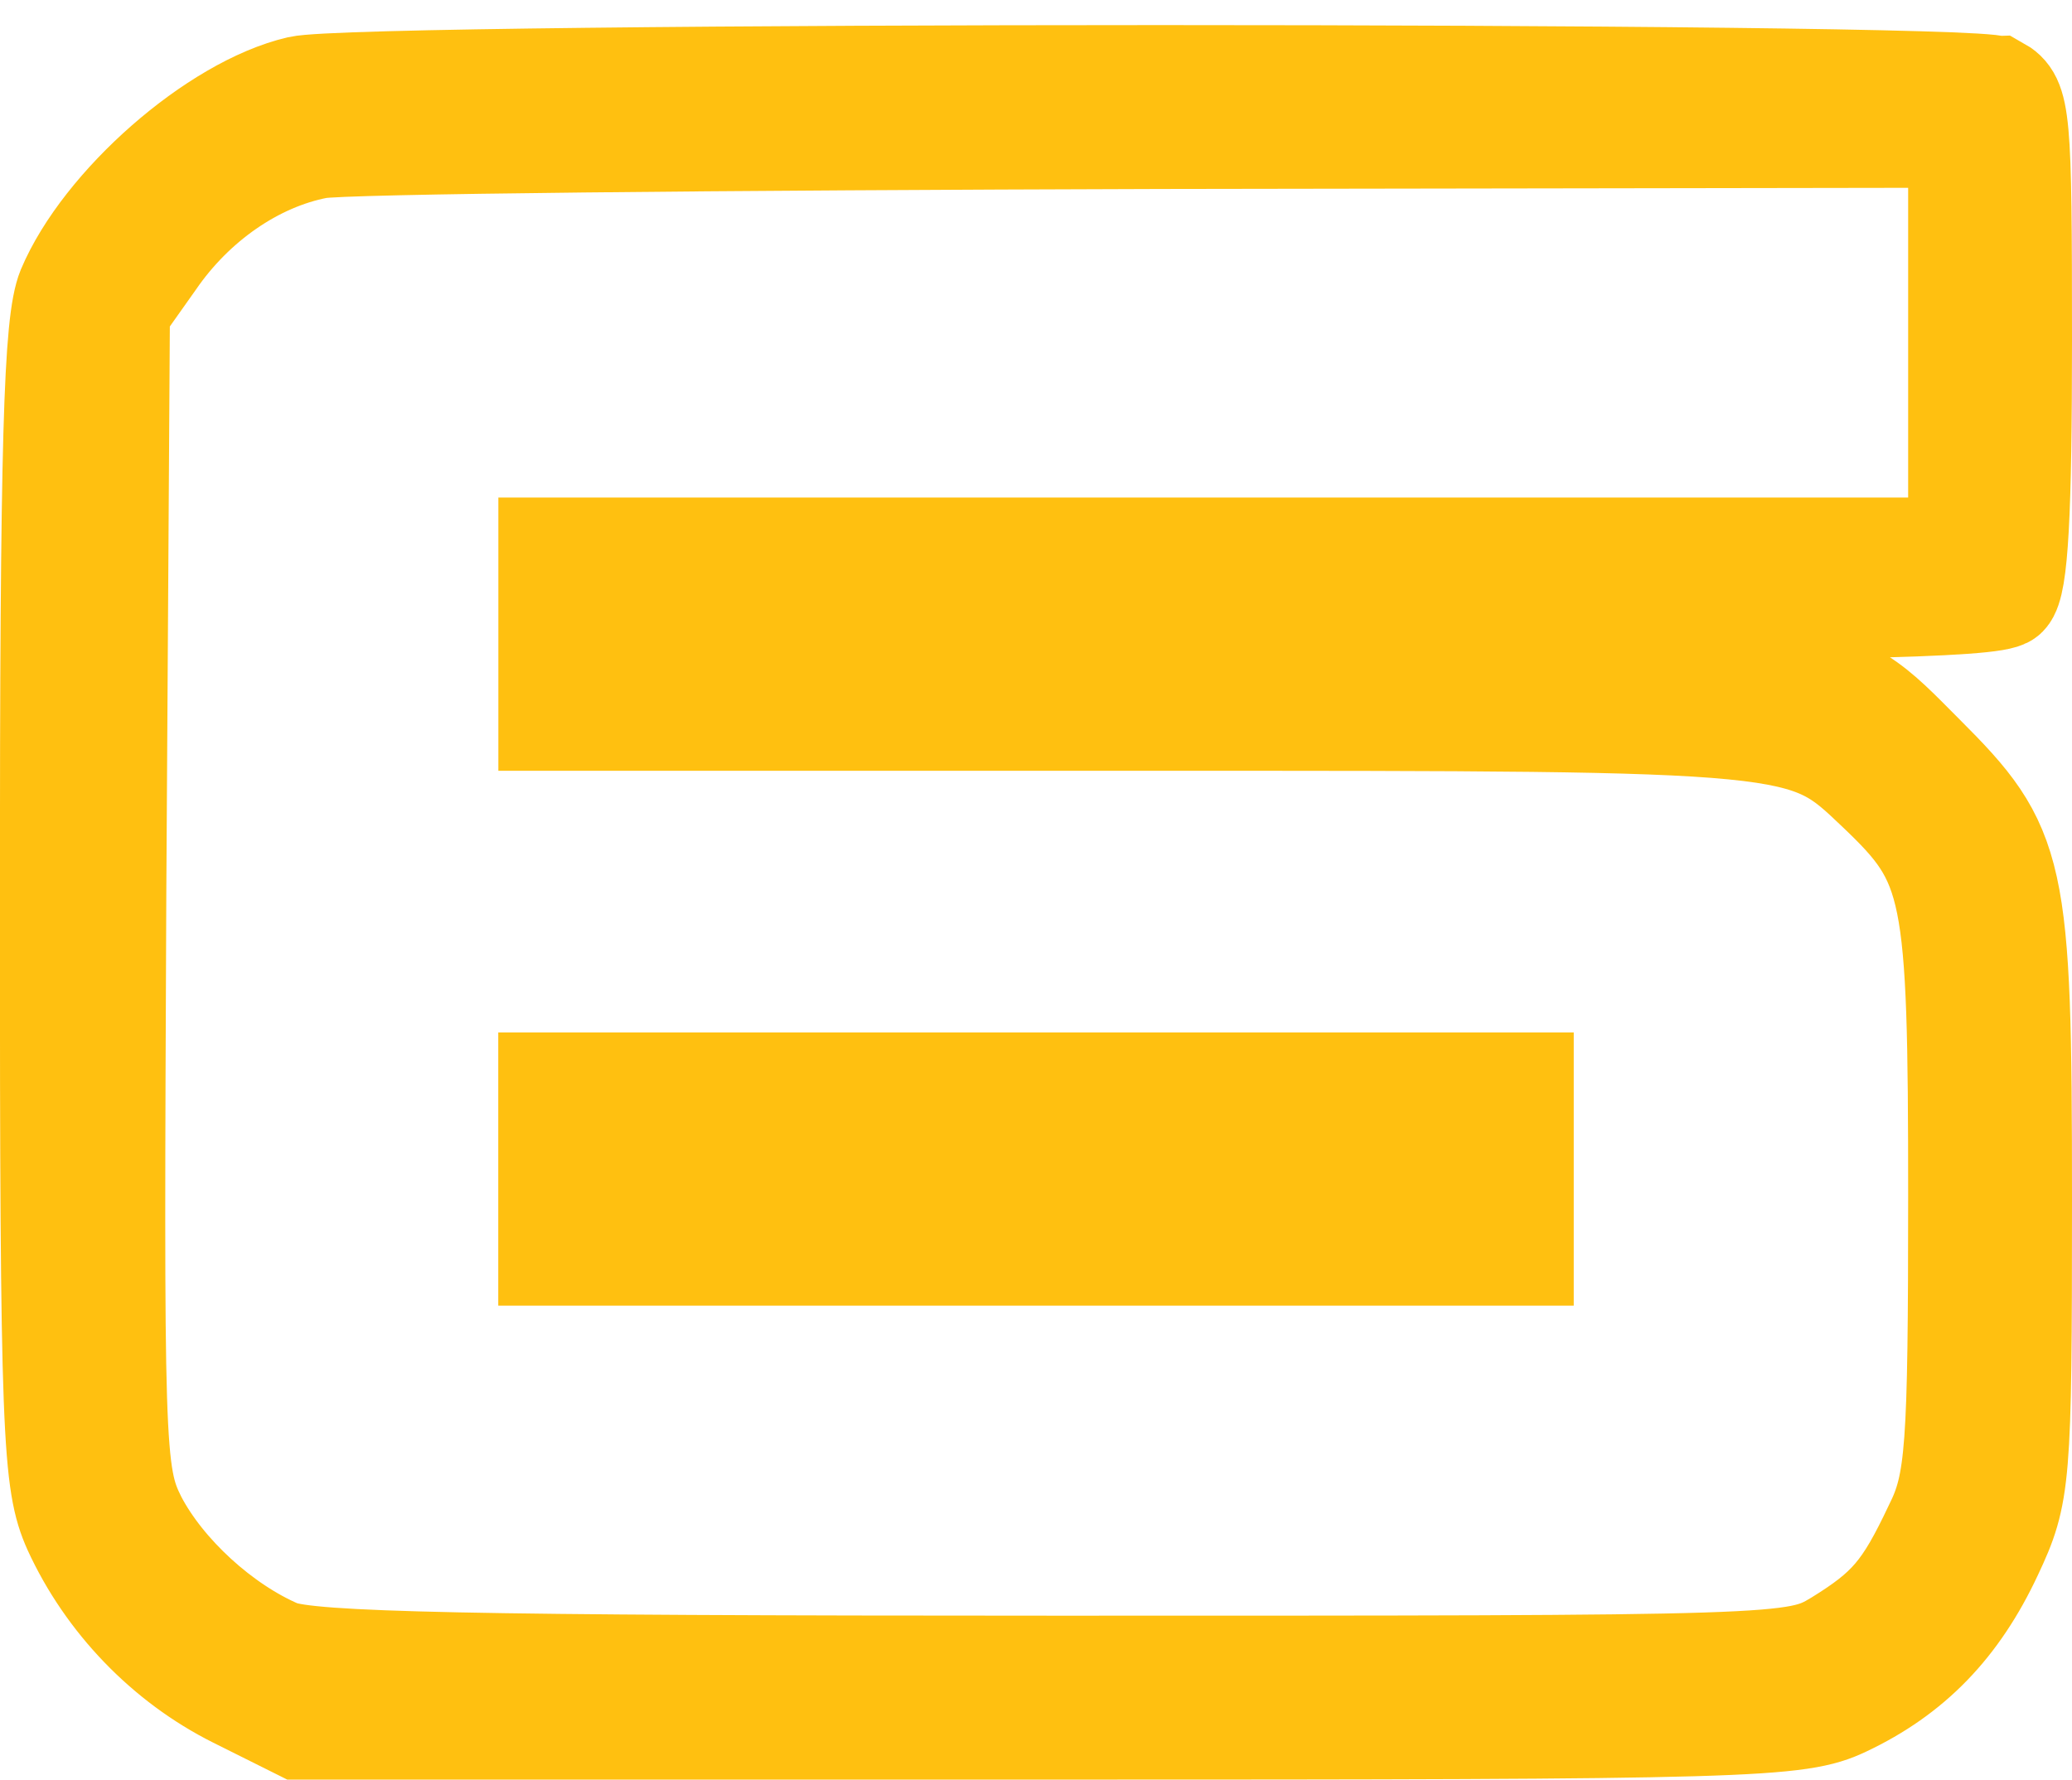 <svg version="1.1" xmlns="http://www.w3.org/2000/svg" xmlns:xlink="http://www.w3.org/1999/xlink" width="20.094" height="17.261" viewBox="0,0,20.094,17.261"><g transform="translate(-229.953,-171.248)"><g data-paper-data="{&quot;isPaintingLayer&quot;:true}" fill="#ffc010" fill-rule="nonzero" stroke="#ffc010" stroke-width="1" stroke-linecap="butt" stroke-linejoin="miter" stroke-miterlimit="10" stroke-dasharray="" stroke-dashoffset="0" style="mix-blend-mode: normal"><path d="M249.323,172.097c0.212,0.118 0.224,0.271 0.224,2.452c0,1.662 -0.035,2.369 -0.141,2.475c-0.106,0.106 -1.792,0.141 -6.836,0.141c-6.612,0 -6.695,0 -6.695,0.236c0,0.236 0.083,0.236 5.634,0.236c6.353,0 6.129,-0.024 7.095,0.943c0.896,0.896 0.943,1.084 0.943,4.302c0,2.734 -0.012,2.852 -0.283,3.43c-0.33,0.707 -0.778,1.167 -1.426,1.473c-0.448,0.212 -0.884,0.224 -7.732,0.224h-7.249l-0.613,-0.306c-0.684,-0.342 -1.249,-0.931 -1.568,-1.627c-0.2,-0.448 -0.224,-0.896 -0.224,-6.058c0,-4.514 0.035,-5.646 0.165,-5.964c0.342,-0.813 1.426,-1.768 2.239,-1.957c0.589,-0.141 16.194,-0.141 16.465,0zM248.958,172.569l-7.744,0.012c-4.267,0.012 -7.944,0.047 -8.18,0.094c-0.613,0.118 -1.202,0.53 -1.591,1.096l-0.342,0.483l-0.035,5.634c-0.024,5.433 -0.024,5.657 0.2,6.105c0.271,0.519 0.837,1.037 1.391,1.273c0.306,0.118 1.803,0.153 7.543,0.153c7.095,0 7.166,0 7.579,-0.248c0.495,-0.306 0.648,-0.483 0.943,-1.108c0.212,-0.424 0.236,-0.754 0.236,-3.218c0,-3.017 -0.047,-3.229 -0.79,-3.937c-0.719,-0.684 -0.684,-0.684 -7.048,-0.684h-5.834v-0.825v-0.825h6.836h6.836v-2.004z"/><path d="M235.285,181.762h4.715h4.715v0.825v0.825h-4.715h-4.715v-0.825zM240,182.469c-3.583,0 -4.125,0.024 -4.125,0.177c0,0.153 0.542,0.177 4.125,0.177c3.583,0 4.125,-0.024 4.125,-0.177c0,-0.153 -0.542,-0.177 -4.125,-0.177z"/></g></g></svg>